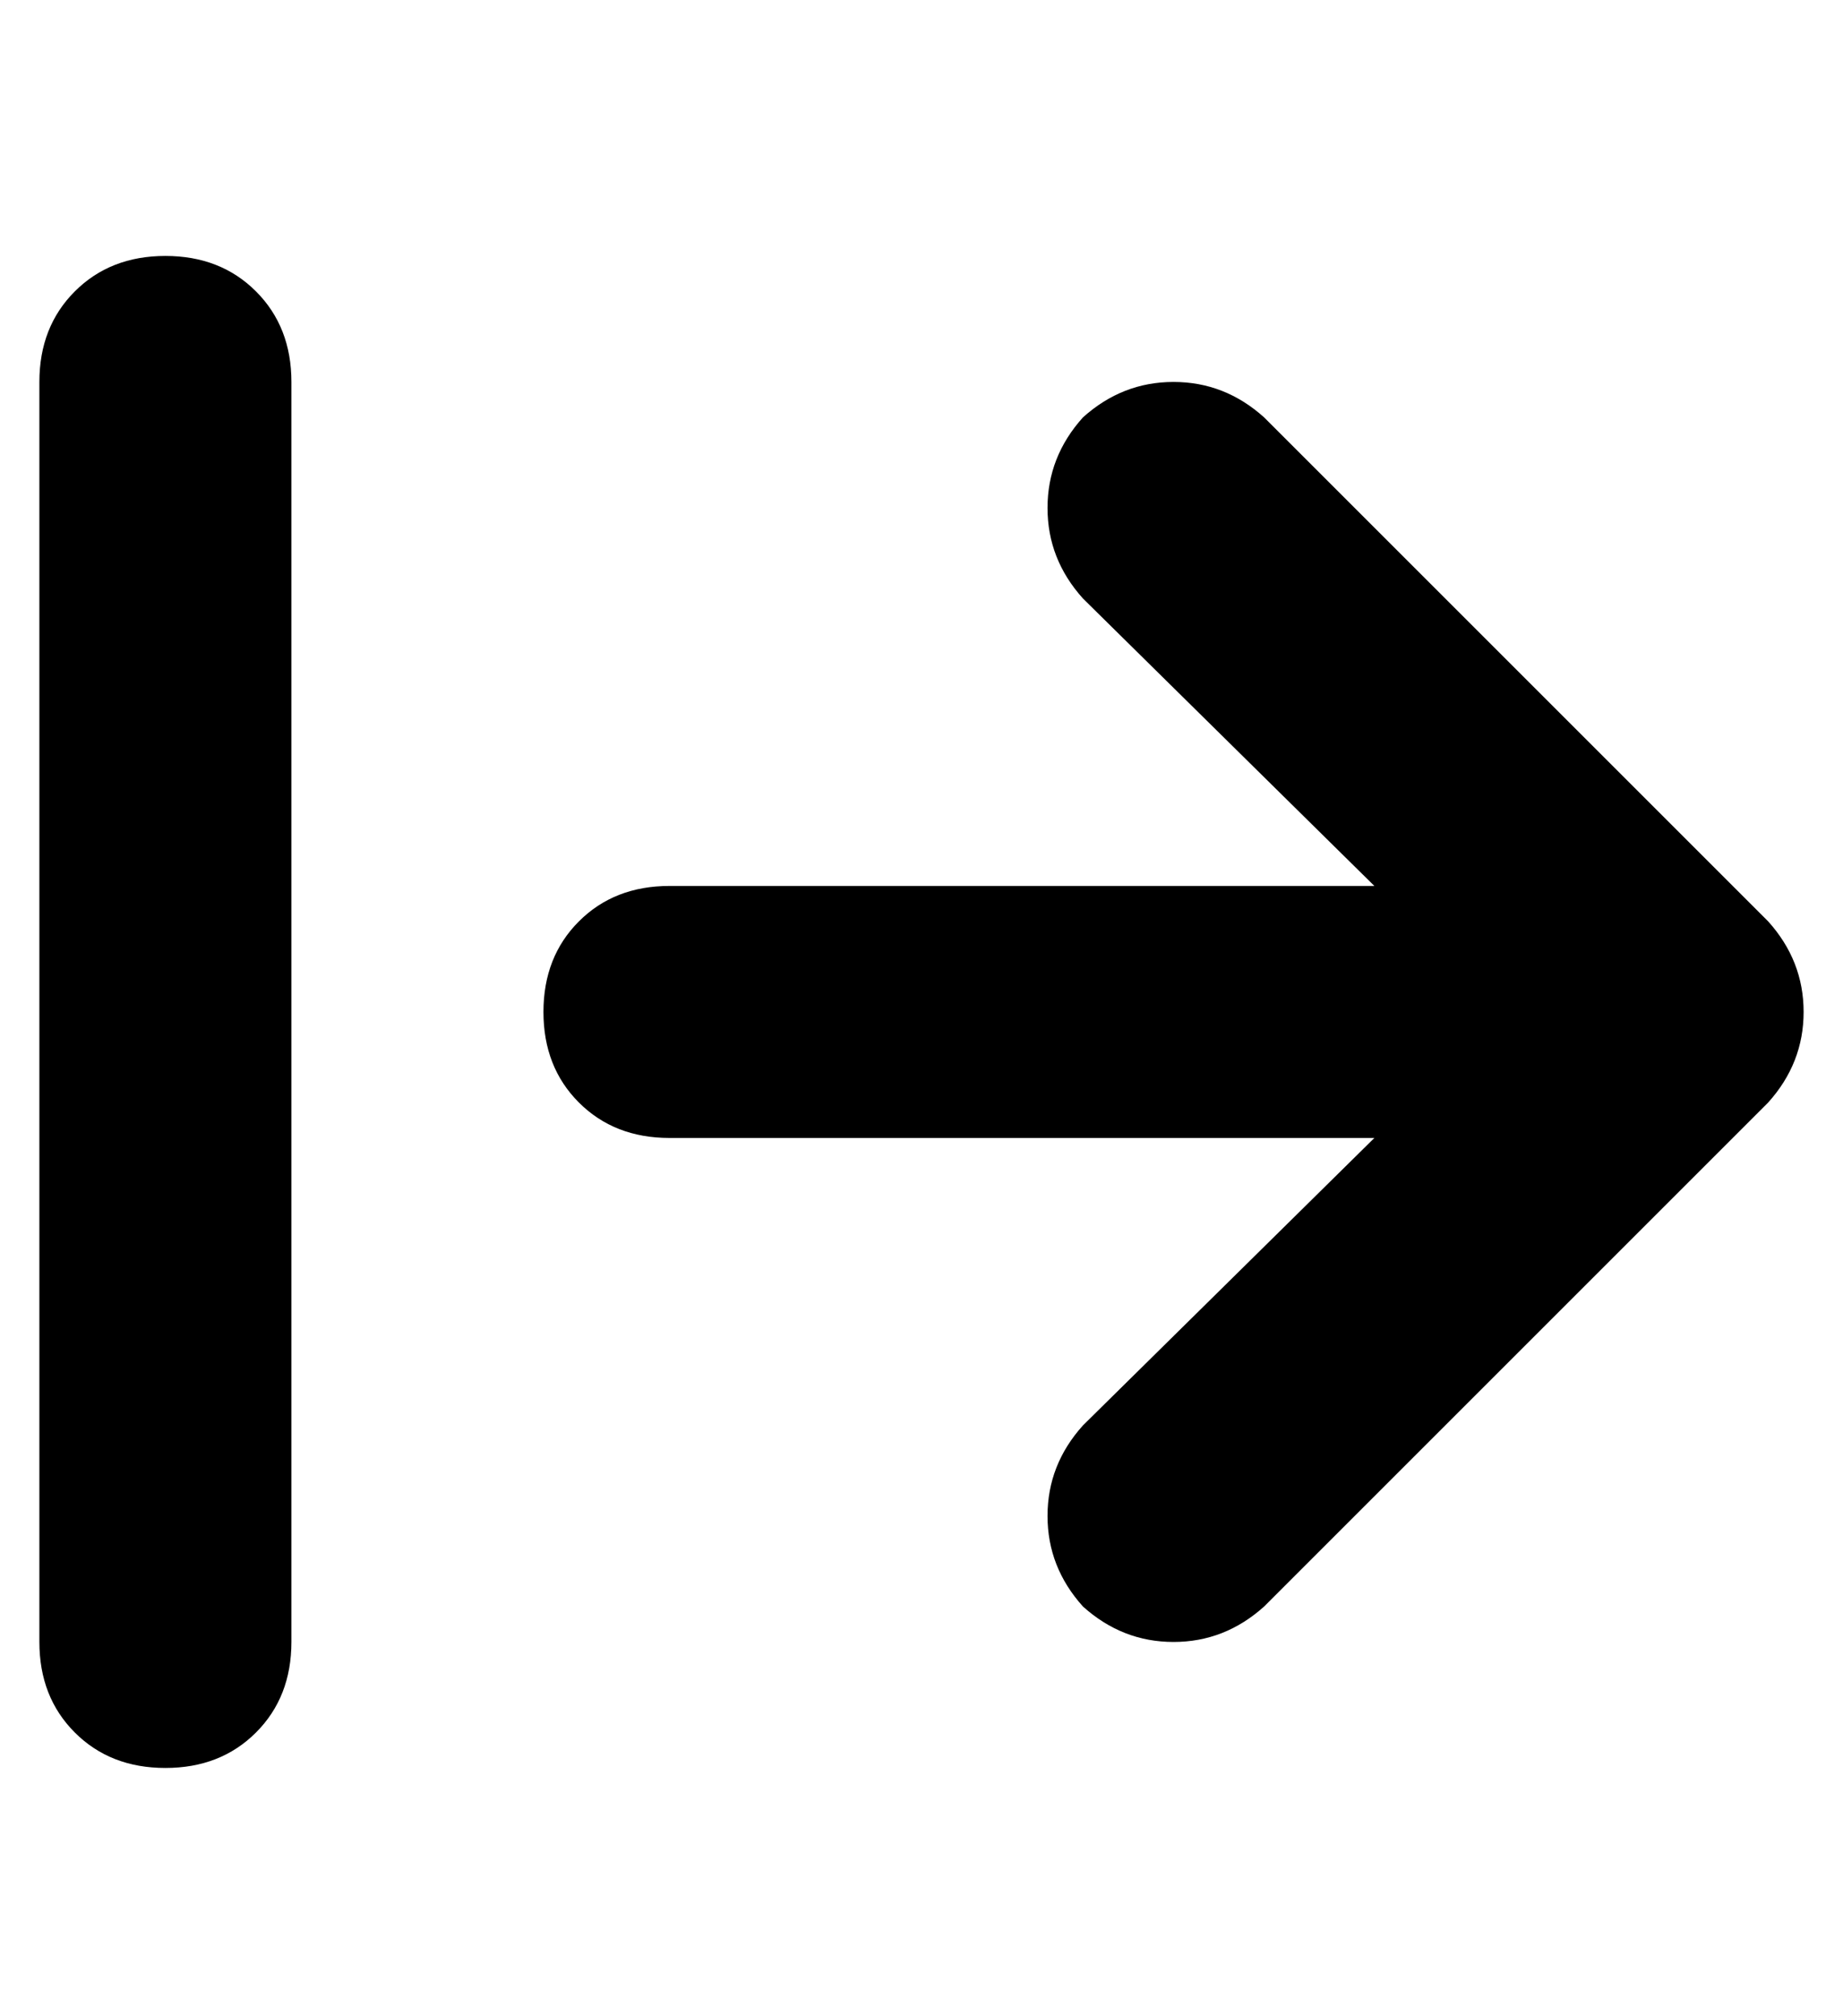 <?xml version="1.0" standalone="no"?>
<!DOCTYPE svg PUBLIC "-//W3C//DTD SVG 1.1//EN" "http://www.w3.org/Graphics/SVG/1.1/DTD/svg11.dtd" >
<svg xmlns="http://www.w3.org/2000/svg" xmlns:xlink="http://www.w3.org/1999/xlink" version="1.1" viewBox="-10 -40 468 512">
   <path fill="currentColor"
d="M64 57q0 -14 -9 -23v0v0q-9 -9 -23 -9t-23 9t-9 23v320v0q0 14 9 23t23 9t23 -9t9 -23v-320v0zM439 240q9 -10 9 -23v0v0q0 -13 -9 -23l-128 -128v0q-10 -9 -23 -9t-23 9q-9 10 -9 23t9 23l74 73v0h-179v0q-14 0 -23 9t-9 23t9 23t23 9h179v0l-74 73v0q-9 10 -9 23t9 23
q10 9 23 9t23 -9l128 -128v0z" />
</svg>
